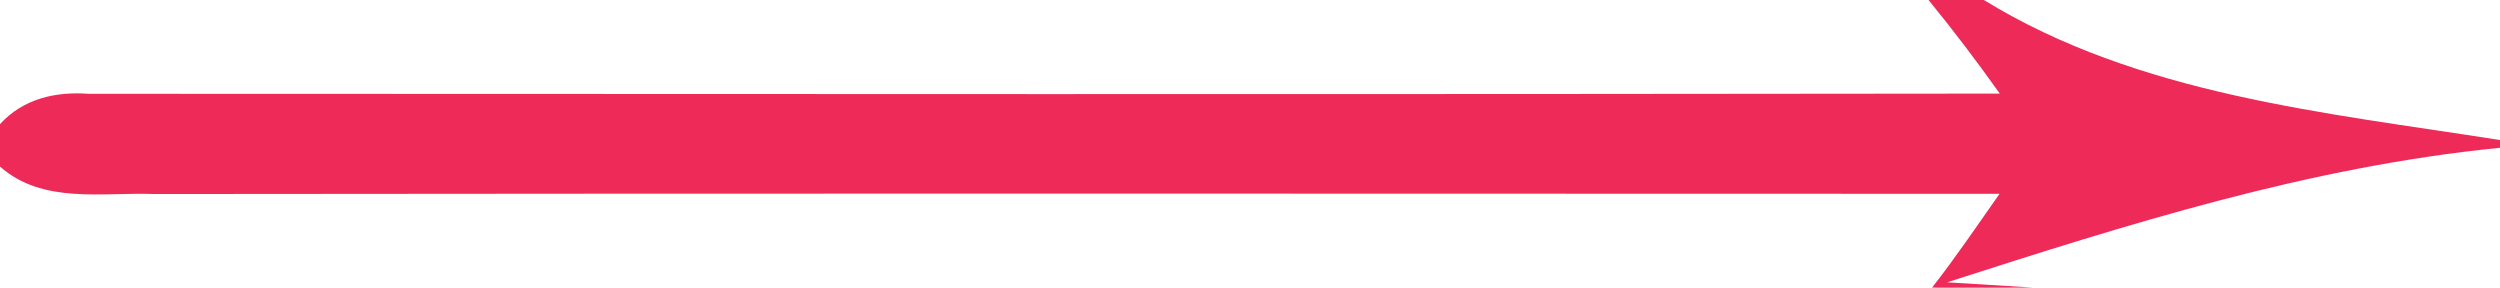 <?xml version="1.0" encoding="UTF-8" ?>
<!DOCTYPE svg PUBLIC "-//W3C//DTD SVG 1.1//EN" "http://www.w3.org/Graphics/SVG/1.1/DTD/svg11.dtd">
<svg width="113pt" height="13pt" viewBox="0 0 113 13" version="1.1" xmlns="http://www.w3.org/2000/svg">
<g id="#ee2a59ff">
<path fill="#ee2a59" opacity="1.00" d=" M 87.17 0.00 L 89.67 0.00 C 96.66 4.29 105.06 5.08 113.00 6.33 L 113.00 6.68 C 104.40 7.53 96.19 10.13 88.01 12.76 L 91.90 13.00 L 87.33 13.00 C 88.40 11.63 89.38 10.18 90.38 8.76 C 62.58 8.75 34.77 8.74 6.97 8.77 C 4.61 8.68 1.94 9.24 0.00 7.53 L 0.00 5.61 C 1.05 4.46 2.51 4.13 4.01 4.24 C 32.81 4.25 61.60 4.27 90.39 4.23 C 89.36 2.78 88.29 1.37 87.17 0.00 Z" />
</g>
</svg>
